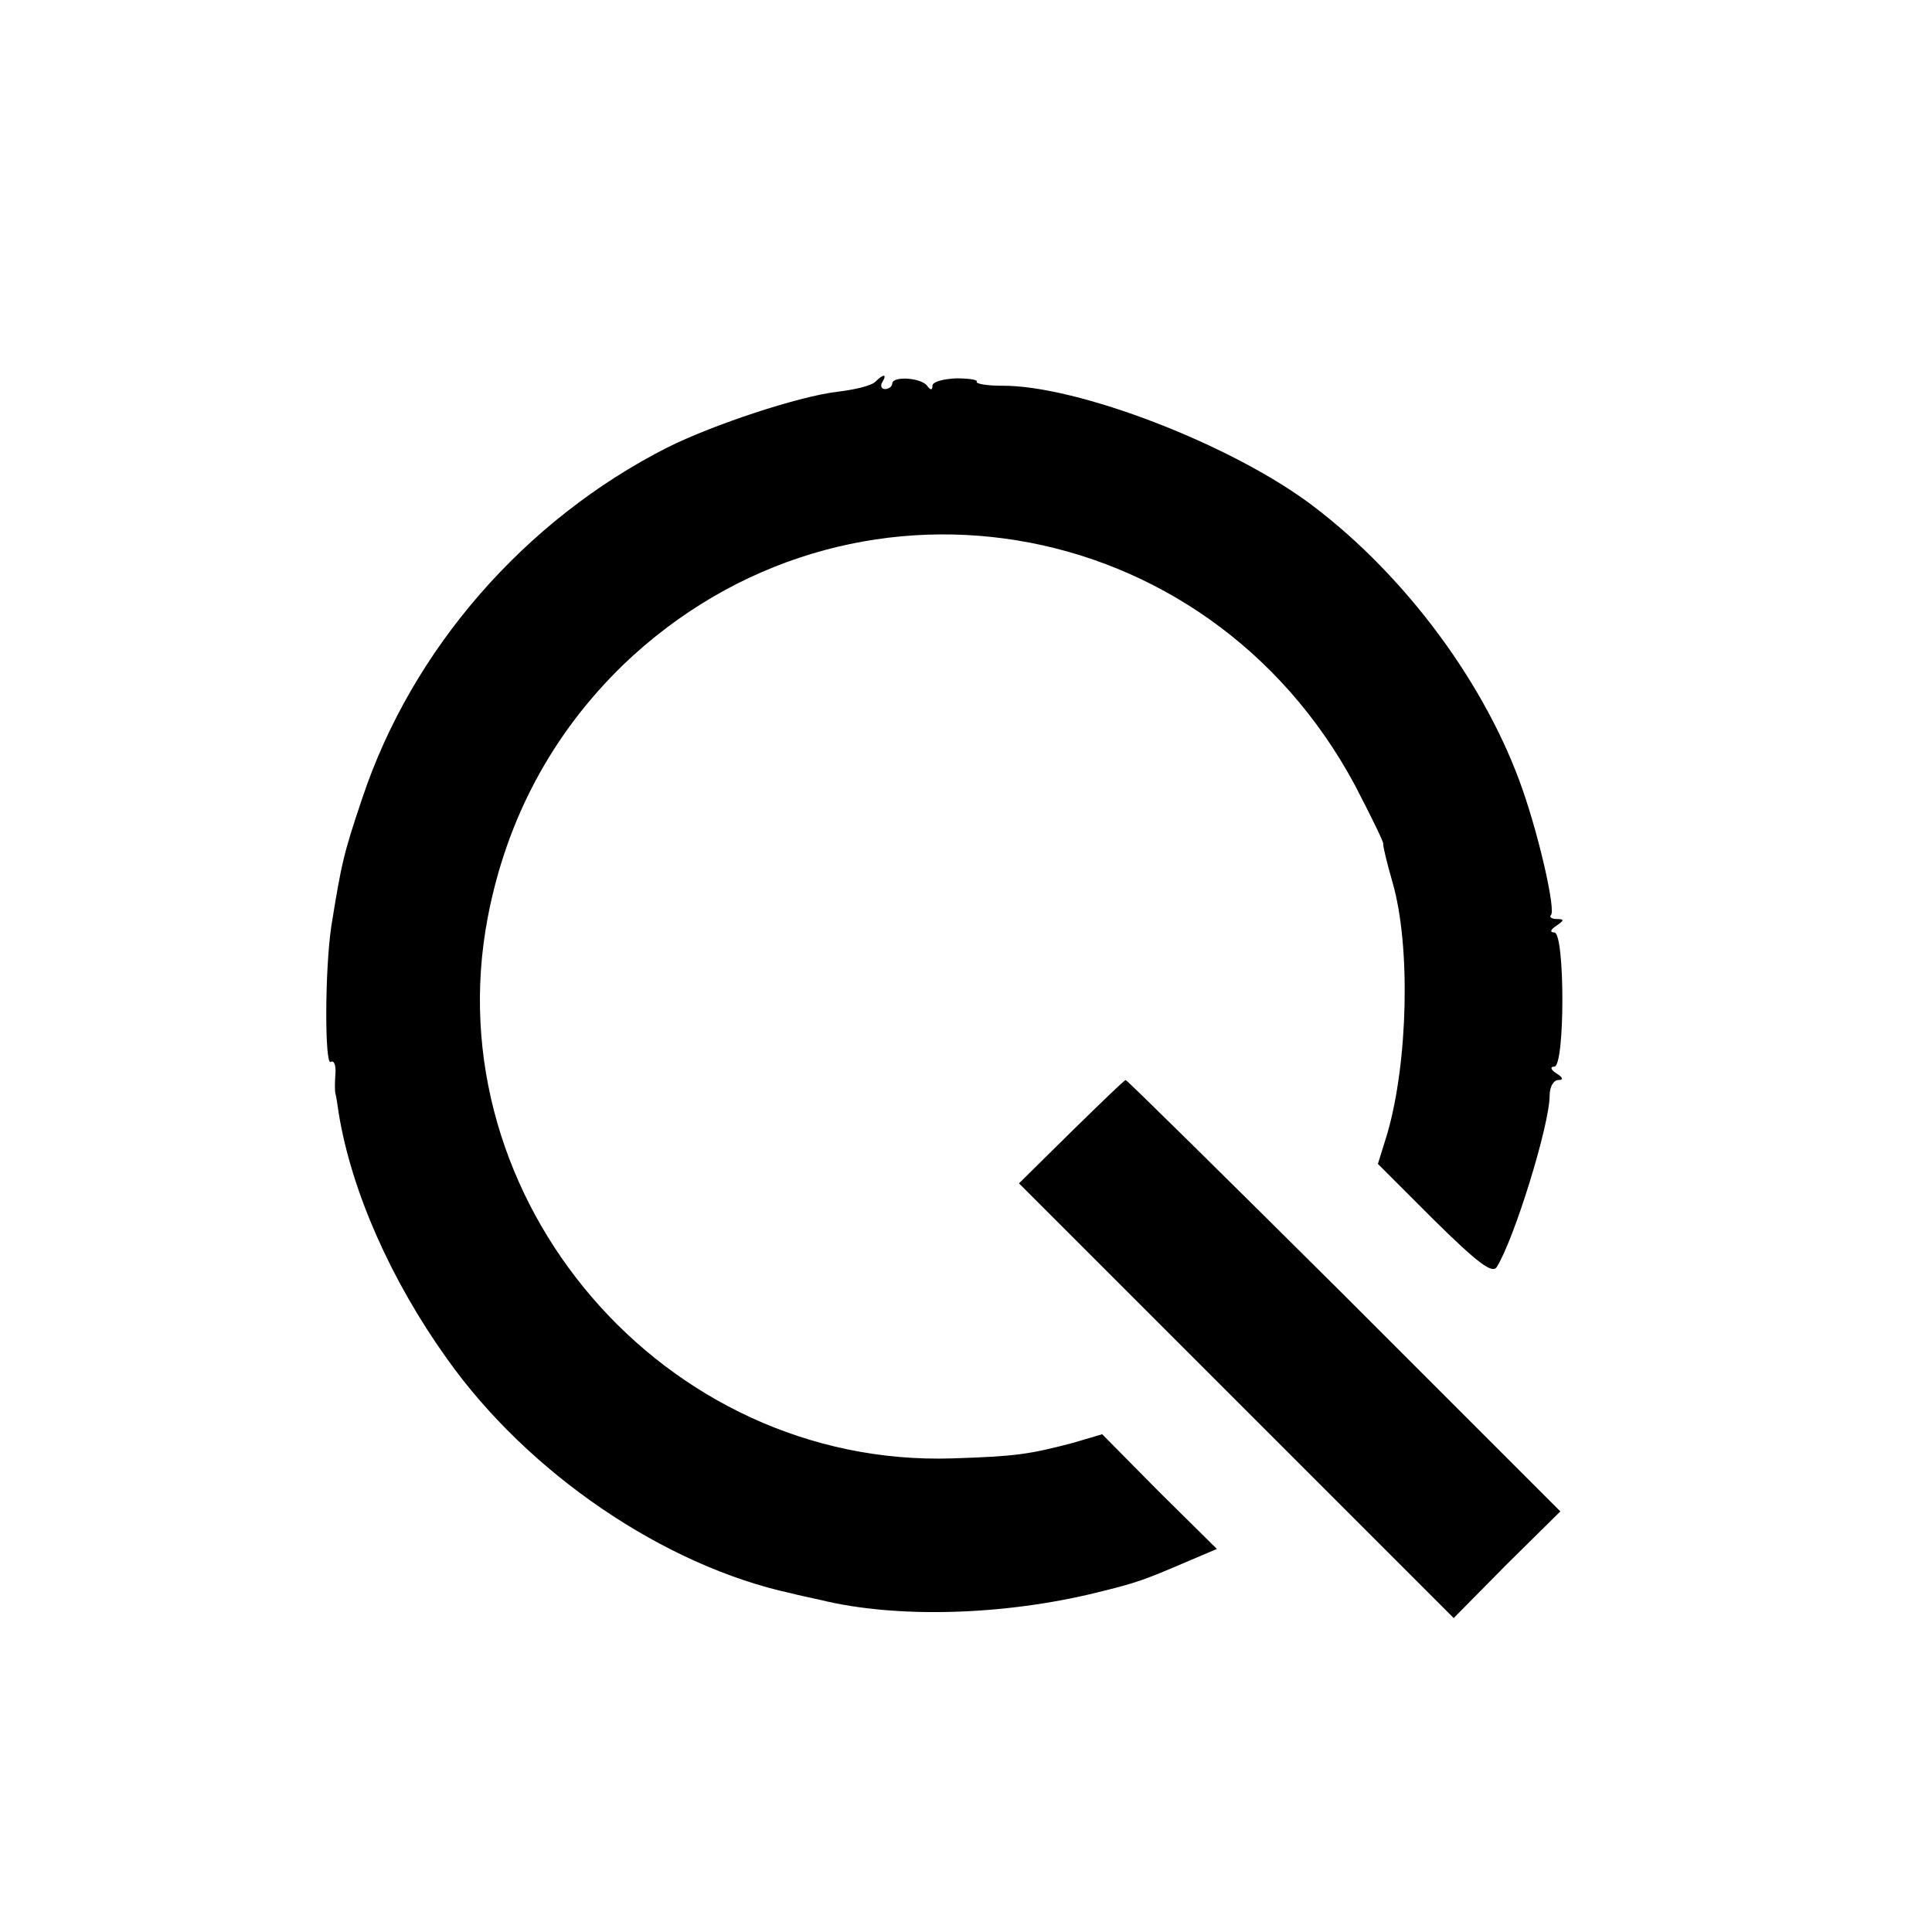 <?xml version="1.0" standalone="no"?>
<!DOCTYPE svg PUBLIC "-//W3C//DTD SVG 20010904//EN"
 "http://www.w3.org/TR/2001/REC-SVG-20010904/DTD/svg10.dtd">
<svg version="1.0" xmlns="http://www.w3.org/2000/svg"
 width="288pt" height="288pt" viewBox="0 0 288 288"
 preserveAspectRatio="xMidYMid meet">
<g transform="translate(0,288) scale(0.1,-0.1)"
fill="#000000" stroke="none">
<path d="M1305 2311 c-6 -6 -31 -12 -57 -15 -58 -7 -185 -49 -253 -83 -213
-108 -381 -301 -455 -523 -28 -83 -31 -97 -46 -190 -10 -66 -10 -209 -1 -203
5 3 8 -5 7 -18 -1 -13 -1 -26 0 -29 1 -3 3 -16 5 -30 19 -116 78 -249 161
-365 121 -171 324 -309 513 -350 11 -3 31 -7 44 -10 114 -28 274 -23 412 11
61 15 69 18 139 48 l40 17 -86 85 -85 86 -44 -13 c-65 -17 -85 -20 -179 -23
-429 -14 -773 385 -693 806 28 147 96 274 202 377 335 321 870 233 1091 -180
24 -46 43 -85 42 -87 -1 -1 5 -27 14 -58 27 -94 23 -267 -8 -374 l-14 -45 84
-84 c64 -63 86 -80 93 -70 26 41 79 212 79 256 0 13 6 23 13 23 8 0 7 4 -3 10
-8 5 -10 10 -3 10 16 0 16 200 0 200 -7 0 -6 4 3 10 12 8 12 10 1 10 -8 0 -12
3 -9 6 7 7 -16 111 -42 186 -54 156 -173 318 -313 424 -120 91 -351 180 -464
179 -22 0 -39 3 -37 6 2 3 -12 5 -31 5 -19 -1 -35 -5 -35 -11 0 -7 -3 -7 -8 0
-9 12 -52 15 -52 3 0 -4 -5 -8 -11 -8 -5 0 -7 5 -4 10 8 13 2 13 -10 1z"/>
<path d="M1597 1193 l-78 -77 324 -324 324 -324 79 80 80 79 -322 322 c-177
176 -324 321 -326 321 -2 0 -38 -35 -81 -77z"/>
</g>
</svg>
